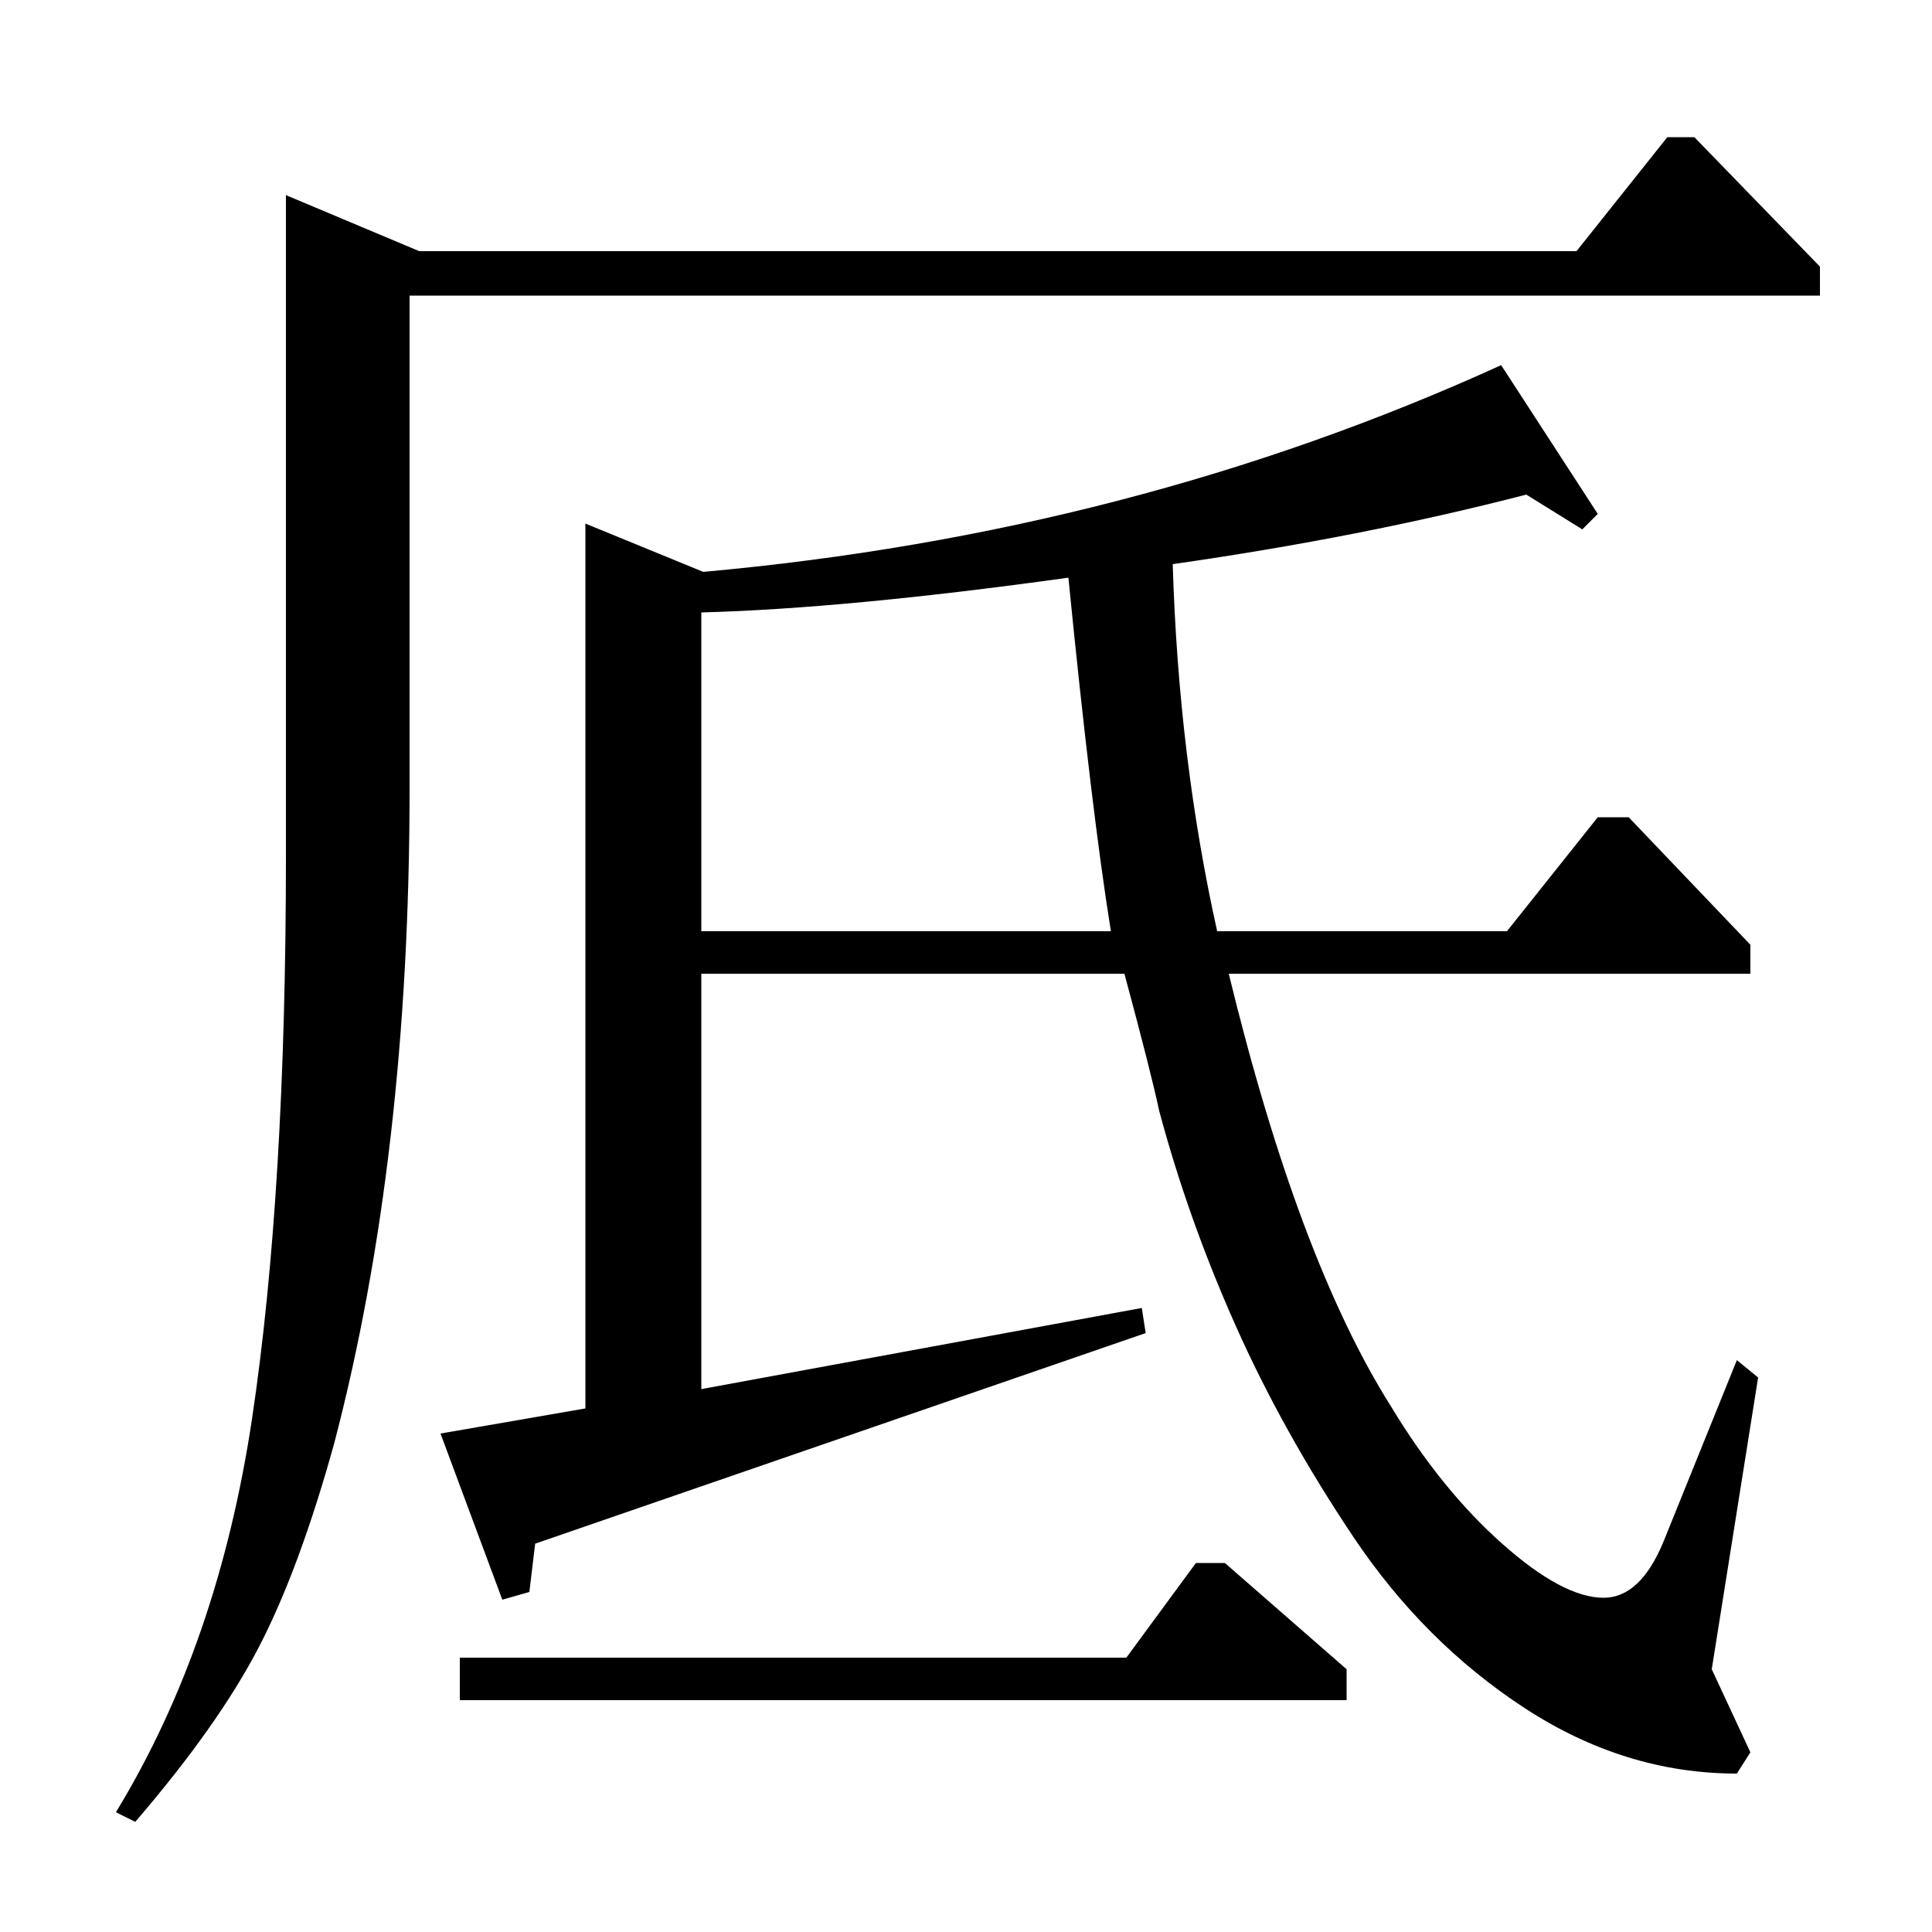 <?xml version="1.0" standalone="no"?>
<!DOCTYPE svg PUBLIC "-//W3C//DTD SVG 1.1//EN" "http://www.w3.org/Graphics/SVG/1.1/DTD/svg11.dtd" >
<svg xmlns="http://www.w3.org/2000/svg" xmlns:xlink="http://www.w3.org/1999/xlink" version="1.1" viewBox="0 -140 1000 1000">
  <g transform="matrix(1 0 0 -1 0 860)">
   <path fill="currentColor"
d="M363 518h212q-10 62 -22 183q-115 -16 -190 -18v-165zM303 729l61 -25q222 20 413 107l50 -77l-8 -8l-29 18q-85 -22 -183 -36q3 -100 23 -190h150l47 59h16l63 -66v-15h-270q36 -148 84 -224q26 -43 57.5 -71t52.5 -28q19 0 31 29l38 94l11 -9l-24 -151l20 -43l-7 -11
q-58 0 -110 34t-88.5 88.5t-61 109.5t-39.5 111q-4 19 -18 71h-219v-215l228 42l2 -13l-316 -109l-3 -25l-14 -4l-32 86l75 13v458zM217 870h599l47 59h14l65 -67v-15h-730v-255q0 -190 -39 -339q-18 -65 -39 -105.5t-64 -90.5l-10 5q53 87 70.5 204t17.5 291v342zM238 142
h345l36 49h15l63 -55v-16h-459v22z" />
  </g>

</svg>
